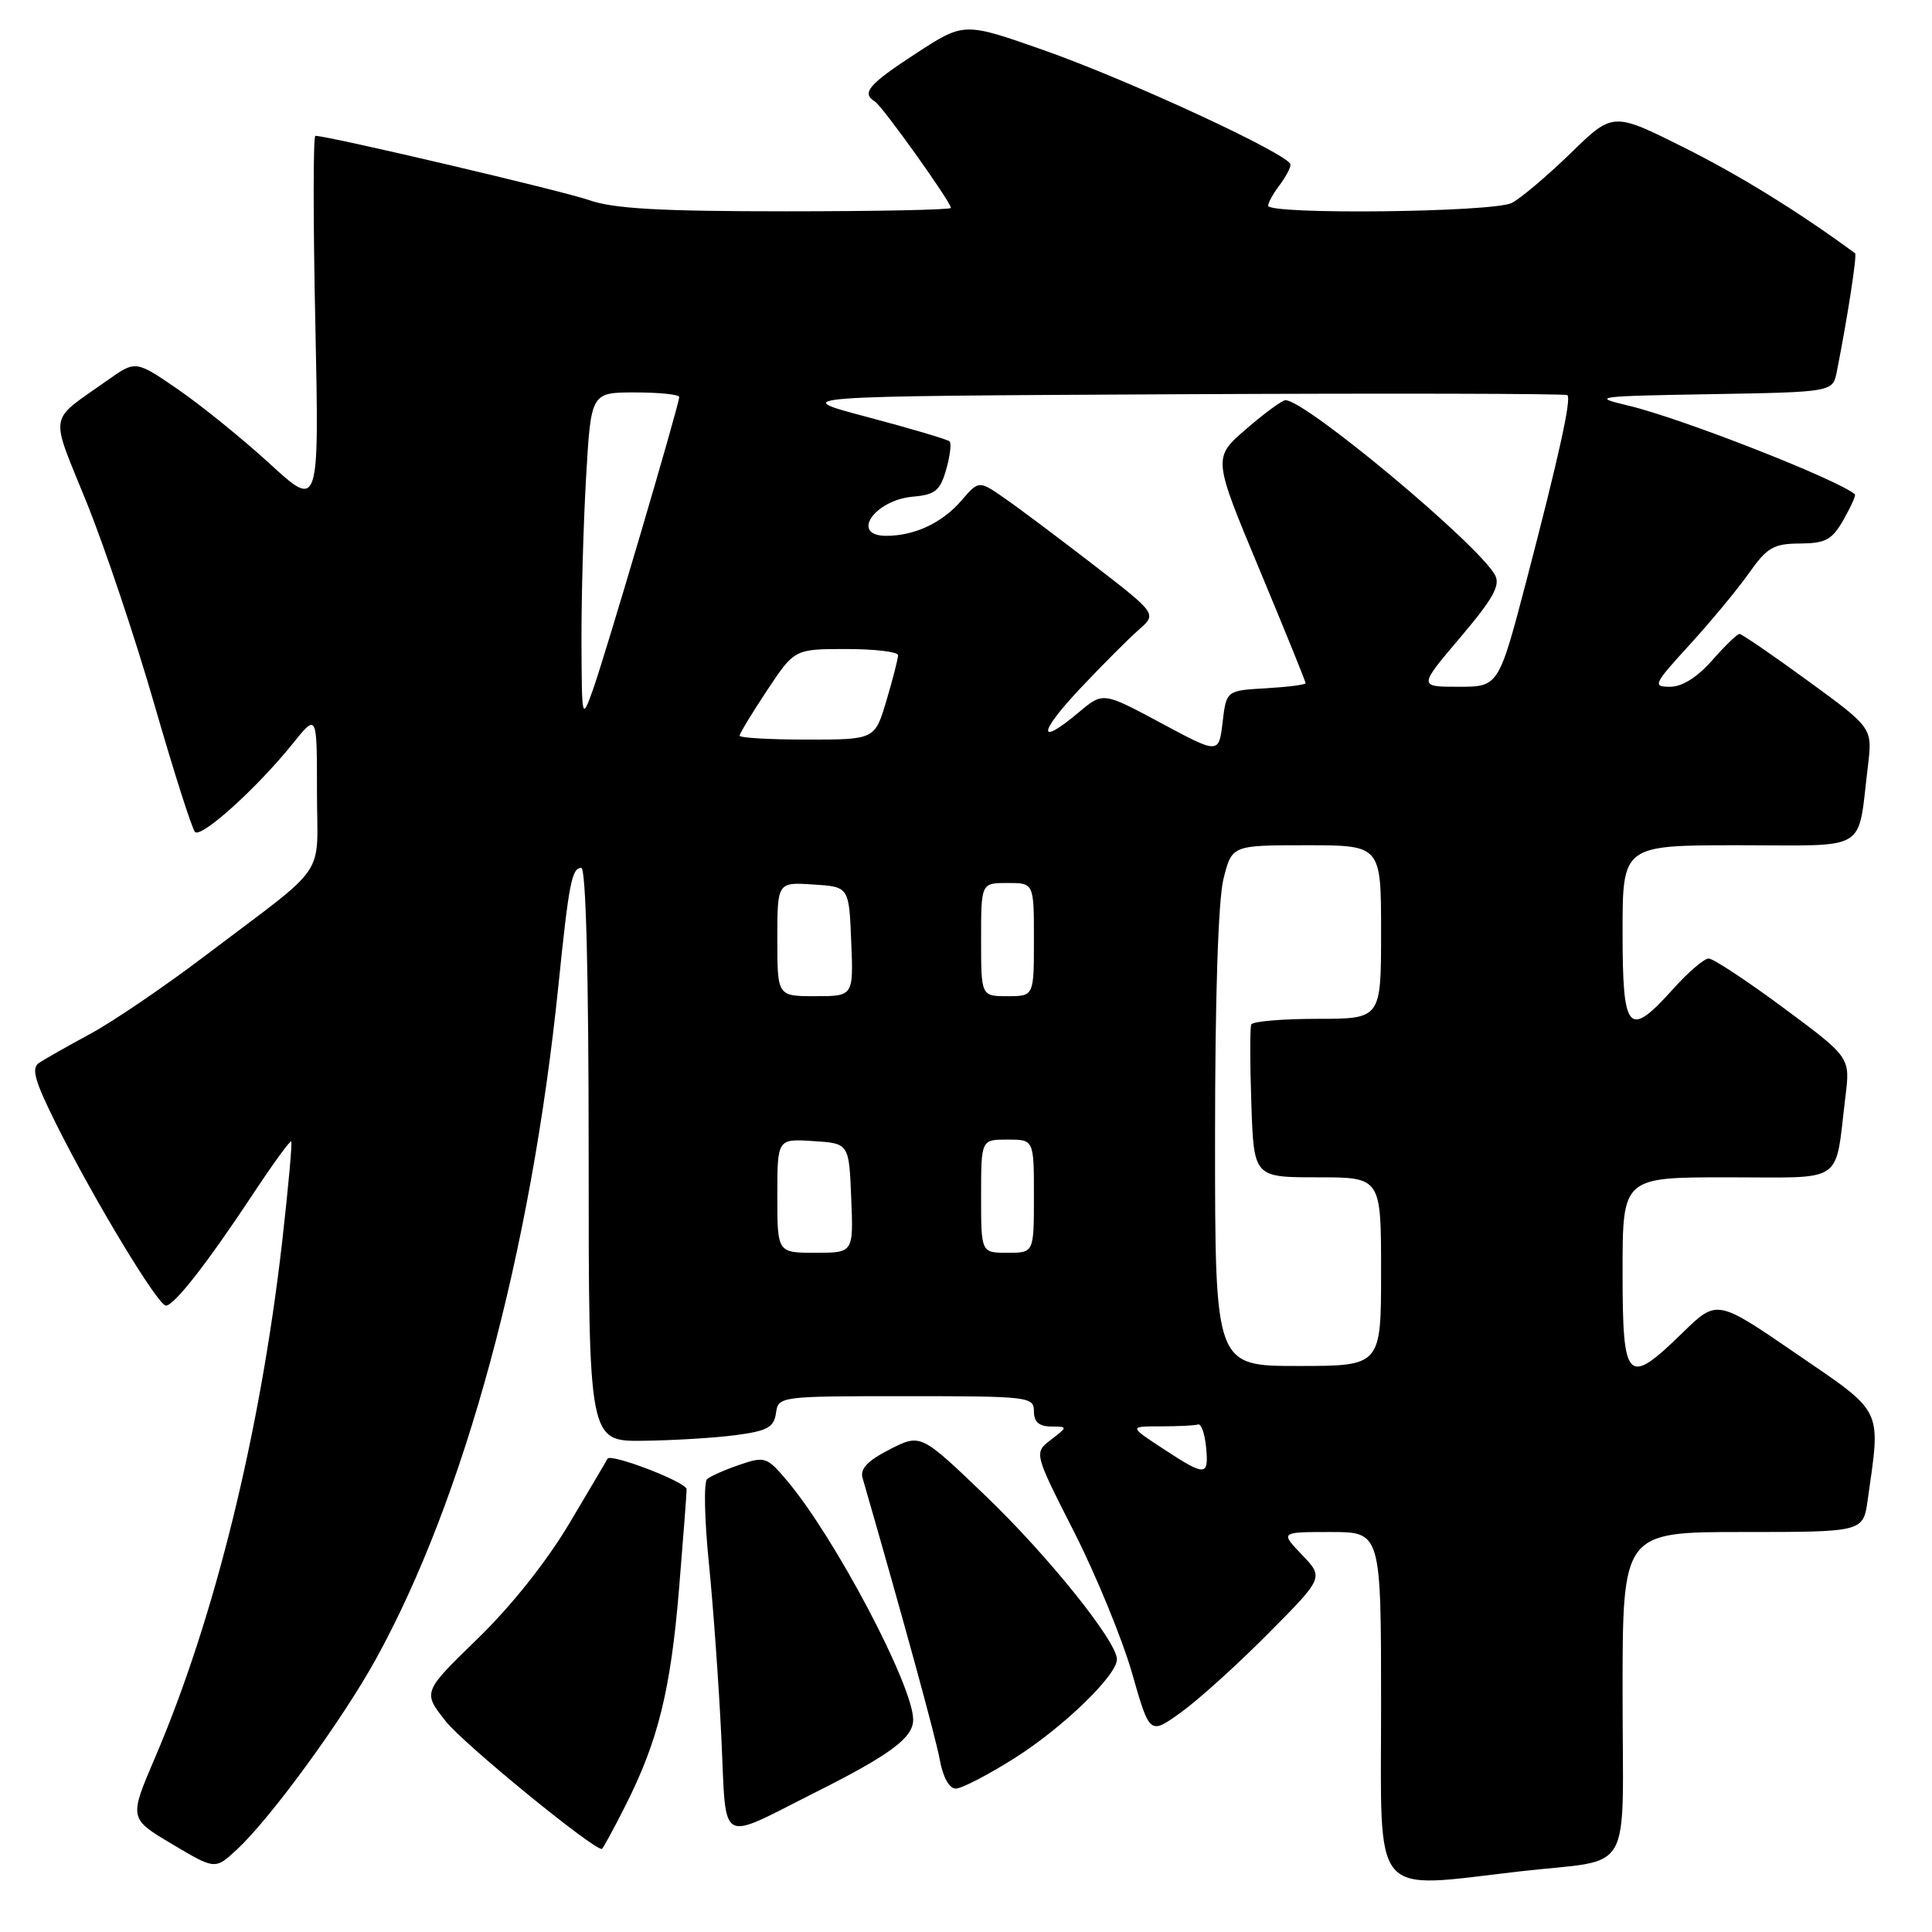 <?xml version="1.0" encoding="UTF-8" standalone="no"?>
<!DOCTYPE svg PUBLIC "-//W3C//DTD SVG 1.1//EN" "http://www.w3.org/Graphics/SVG/1.1/DTD/svg11.dtd" >
<svg xmlns="http://www.w3.org/2000/svg" xmlns:xlink="http://www.w3.org/1999/xlink" version="1.1" viewBox="0 0 256 256">
 <g >
 <path fill="currentColor"
d=" M 201.47 247.96 C 216.68 246.21 215.00 249.15 215.00 224.39 C 215.00 203.00 215.00 203.00 230.94 203.00 C 246.88 203.00 246.88 203.00 247.48 198.75 C 249.22 186.41 249.69 187.37 238.00 179.36 C 227.50 172.16 227.50 172.16 222.97 176.58 C 215.58 183.78 215.00 183.19 215.00 168.50 C 215.00 156.00 215.00 156.00 228.92 156.00 C 244.69 156.00 243.08 157.10 244.53 145.30 C 245.17 140.11 245.17 140.11 236.34 133.56 C 231.48 129.96 227.01 127.01 226.41 127.01 C 225.82 127.00 223.71 128.80 221.74 131.00 C 215.75 137.66 215.00 136.83 215.00 123.50 C 215.00 112.00 215.00 112.00 230.42 112.00 C 247.87 112.00 246.09 113.10 247.51 101.48 C 248.12 96.46 248.12 96.46 239.58 90.23 C 234.88 86.80 230.79 84.00 230.49 84.00 C 230.19 84.00 228.56 85.58 226.87 87.50 C 224.89 89.74 222.90 91.00 221.30 91.00 C 218.94 91.00 219.09 90.68 223.87 85.45 C 226.65 82.41 230.19 78.14 231.72 75.98 C 234.15 72.53 235.00 72.04 238.50 72.02 C 241.92 71.99 242.76 71.53 244.28 68.86 C 245.26 67.14 245.94 65.62 245.78 65.49 C 243.42 63.50 222.63 55.36 215.74 53.74 C 210.78 52.57 211.37 52.49 226.68 52.23 C 242.85 51.95 242.85 51.95 243.39 49.23 C 244.80 42.12 246.09 33.77 245.81 33.56 C 238.31 28.05 230.56 23.26 223.11 19.53 C 213.72 14.84 213.72 14.84 208.11 20.31 C 205.02 23.31 201.52 26.27 200.32 26.89 C 197.87 28.14 167.98 28.47 168.03 27.25 C 168.05 26.84 168.72 25.63 169.53 24.56 C 170.34 23.49 171.00 22.26 171.00 21.81 C 171.00 20.53 149.50 10.57 138.11 6.58 C 127.73 2.94 127.73 2.94 121.36 7.09 C 115.08 11.18 114.10 12.33 115.94 13.46 C 116.93 14.07 126.00 26.77 126.00 27.55 C 126.00 27.80 116.16 28.00 104.13 28.00 C 87.39 28.00 81.27 27.65 78.07 26.52 C 74.59 25.30 43.53 18.00 41.79 18.00 C 41.49 18.00 41.49 29.13 41.78 42.73 C 42.30 67.45 42.30 67.45 35.78 61.48 C 32.19 58.19 26.71 53.75 23.62 51.62 C 17.98 47.74 17.98 47.74 14.24 50.39 C 6.29 56.03 6.56 54.40 11.48 66.58 C 13.91 72.59 17.97 84.70 20.50 93.50 C 23.04 102.30 25.44 109.83 25.84 110.24 C 26.68 111.08 34.07 104.40 38.80 98.52 C 42.00 94.54 42.00 94.54 42.00 104.88 C 42.00 116.72 43.85 114.01 27.05 126.74 C 21.80 130.72 15.03 135.33 12.00 136.97 C 8.97 138.61 5.90 140.35 5.17 140.84 C 4.11 141.54 4.60 143.25 7.53 149.11 C 12.52 159.08 20.94 173.00 21.98 173.00 C 23.08 173.00 27.46 167.38 33.51 158.24 C 36.15 154.24 38.43 151.10 38.59 151.25 C 38.74 151.41 38.20 157.38 37.39 164.52 C 34.49 189.87 28.44 214.46 20.54 232.90 C 17.09 240.96 17.09 240.96 22.80 244.35 C 28.50 247.74 28.50 247.74 31.34 245.12 C 35.79 241.02 45.32 227.97 49.79 219.87 C 61.56 198.53 70.37 166.00 74.00 130.50 C 75.38 117.01 75.77 115.00 77.02 115.00 C 77.64 115.00 78.00 128.83 78.00 153.00 C 78.00 191.00 78.00 191.00 85.25 190.91 C 89.24 190.86 94.75 190.53 97.50 190.16 C 101.68 189.61 102.55 189.13 102.82 187.25 C 103.14 185.02 103.27 185.00 120.07 185.00 C 136.33 185.00 137.00 185.08 137.00 187.00 C 137.00 188.40 137.67 189.01 139.25 189.02 C 141.50 189.04 141.50 189.04 139.25 190.78 C 137.00 192.51 137.00 192.51 142.33 203.00 C 145.26 208.78 148.71 217.19 150.00 221.69 C 152.34 229.88 152.34 229.88 156.47 226.91 C 158.75 225.28 163.94 220.59 168.01 216.49 C 175.41 209.04 175.41 209.04 172.52 206.02 C 169.63 203.00 169.63 203.00 176.31 203.00 C 183.00 203.00 183.00 203.00 183.00 226.00 C 183.00 252.08 181.46 250.25 201.47 247.96 Z  M 82.90 239.20 C 87.21 230.67 88.87 223.92 89.98 210.50 C 90.52 203.90 90.98 197.97 90.98 197.33 C 91.00 196.40 80.81 192.49 80.49 193.30 C 80.45 193.41 78.19 197.24 75.47 201.81 C 72.43 206.92 67.73 212.83 63.26 217.16 C 56.00 224.21 56.00 224.21 59.08 228.10 C 61.43 231.07 78.46 245.00 79.74 245.00 C 79.87 245.00 81.29 242.39 82.90 239.20 Z  M 108.15 237.44 C 117.98 232.50 121.00 230.26 121.00 227.87 C 121.00 223.37 110.61 203.68 104.29 196.20 C 101.62 193.04 101.35 192.95 98.00 194.09 C 96.08 194.74 94.14 195.60 93.69 196.00 C 93.24 196.39 93.35 201.40 93.93 207.11 C 94.50 212.82 95.25 223.21 95.58 230.19 C 96.29 244.83 94.96 244.06 108.15 237.44 Z  M 134.44 232.96 C 140.81 228.94 148.00 222.00 148.00 219.87 C 148.00 217.51 138.88 206.15 130.62 198.23 C 122.00 189.96 122.00 189.96 117.90 192.05 C 114.99 193.53 113.94 194.63 114.29 195.82 C 119.69 214.54 124.01 230.29 124.54 233.25 C 124.95 235.49 125.79 237.00 126.64 237.00 C 127.41 237.00 130.93 235.18 134.44 232.96 Z  M 154.05 191.92 C 149.60 189.00 149.60 189.00 153.80 189.00 C 156.11 189.00 158.34 188.89 158.75 188.75 C 159.16 188.61 159.64 189.96 159.81 191.75 C 160.19 195.66 159.76 195.67 154.05 191.92 Z  M 161.00 150.94 C 161.00 132.09 161.42 119.23 162.12 116.44 C 163.24 112.00 163.24 112.00 173.12 112.00 C 183.00 112.00 183.00 112.00 183.00 123.50 C 183.00 135.00 183.00 135.00 174.56 135.00 C 169.92 135.00 165.97 135.34 165.80 135.75 C 165.62 136.16 165.62 140.89 165.81 146.25 C 166.14 156.00 166.14 156.00 174.57 156.00 C 183.00 156.00 183.00 156.00 183.00 168.50 C 183.00 181.00 183.00 181.00 172.00 181.00 C 161.00 181.00 161.00 181.00 161.00 150.94 Z  M 103.00 158.45 C 103.00 150.89 103.00 150.89 107.75 151.20 C 112.50 151.50 112.50 151.50 112.79 158.75 C 113.09 166.00 113.09 166.00 108.04 166.00 C 103.00 166.00 103.00 166.00 103.00 158.45 Z  M 130.00 158.50 C 130.00 151.00 130.00 151.00 133.50 151.00 C 137.00 151.00 137.00 151.00 137.00 158.50 C 137.00 166.00 137.00 166.00 133.50 166.00 C 130.00 166.00 130.00 166.00 130.00 158.50 Z  M 103.00 124.45 C 103.00 116.89 103.00 116.89 107.75 117.20 C 112.50 117.50 112.50 117.50 112.79 124.75 C 113.09 132.00 113.09 132.00 108.04 132.00 C 103.00 132.00 103.00 132.00 103.00 124.45 Z  M 130.00 124.50 C 130.00 117.00 130.00 117.00 133.50 117.00 C 137.00 117.00 137.00 117.00 137.00 124.50 C 137.00 132.00 137.00 132.00 133.50 132.00 C 130.00 132.00 130.00 132.00 130.00 124.50 Z  M 153.83 95.80 C 146.16 91.69 146.16 91.69 143.00 94.34 C 137.46 99.00 137.52 97.20 143.10 91.26 C 146.07 88.11 149.58 84.59 150.90 83.44 C 153.30 81.34 153.30 81.34 144.90 74.85 C 140.28 71.28 134.97 67.30 133.10 66.01 C 129.70 63.65 129.70 63.65 127.39 66.33 C 124.85 69.28 121.19 71.00 117.43 71.00 C 112.63 71.00 115.85 66.26 120.97 65.81 C 123.92 65.55 124.57 65.02 125.37 62.23 C 125.88 60.44 126.09 58.75 125.83 58.49 C 125.57 58.23 120.66 56.78 114.93 55.26 C 104.50 52.50 104.50 52.50 155.91 52.24 C 184.18 52.10 207.48 52.15 207.69 52.36 C 208.23 52.90 206.56 60.46 202.31 76.75 C 198.58 91.00 198.58 91.00 193.26 91.00 C 187.95 91.00 187.95 91.00 193.49 84.47 C 197.82 79.37 198.83 77.56 198.11 76.22 C 195.94 72.16 172.90 52.94 170.32 53.03 C 169.87 53.05 167.52 54.77 165.11 56.86 C 160.71 60.66 160.71 60.66 166.86 75.40 C 170.24 83.51 173.00 90.31 173.00 90.52 C 173.00 90.73 170.64 91.03 167.75 91.20 C 162.50 91.50 162.50 91.50 162.00 95.71 C 161.50 99.92 161.50 99.92 153.83 95.80 Z  M 98.00 97.48 C 98.00 97.20 99.64 94.50 101.64 91.48 C 105.28 86.00 105.28 86.00 112.14 86.00 C 115.91 86.00 119.00 86.37 119.00 86.82 C 119.00 87.27 118.31 89.97 117.46 92.82 C 115.92 98.00 115.92 98.00 106.96 98.00 C 102.03 98.00 98.00 97.77 98.00 97.48 Z  M 77.05 85.00 C 77.03 79.22 77.30 69.44 77.66 63.25 C 78.31 52.00 78.31 52.00 84.15 52.00 C 87.37 52.00 90.00 52.27 90.00 52.61 C 90.00 53.60 80.11 87.14 78.53 91.50 C 77.11 95.45 77.09 95.36 77.05 85.00 Z "/>
</g>
</svg>